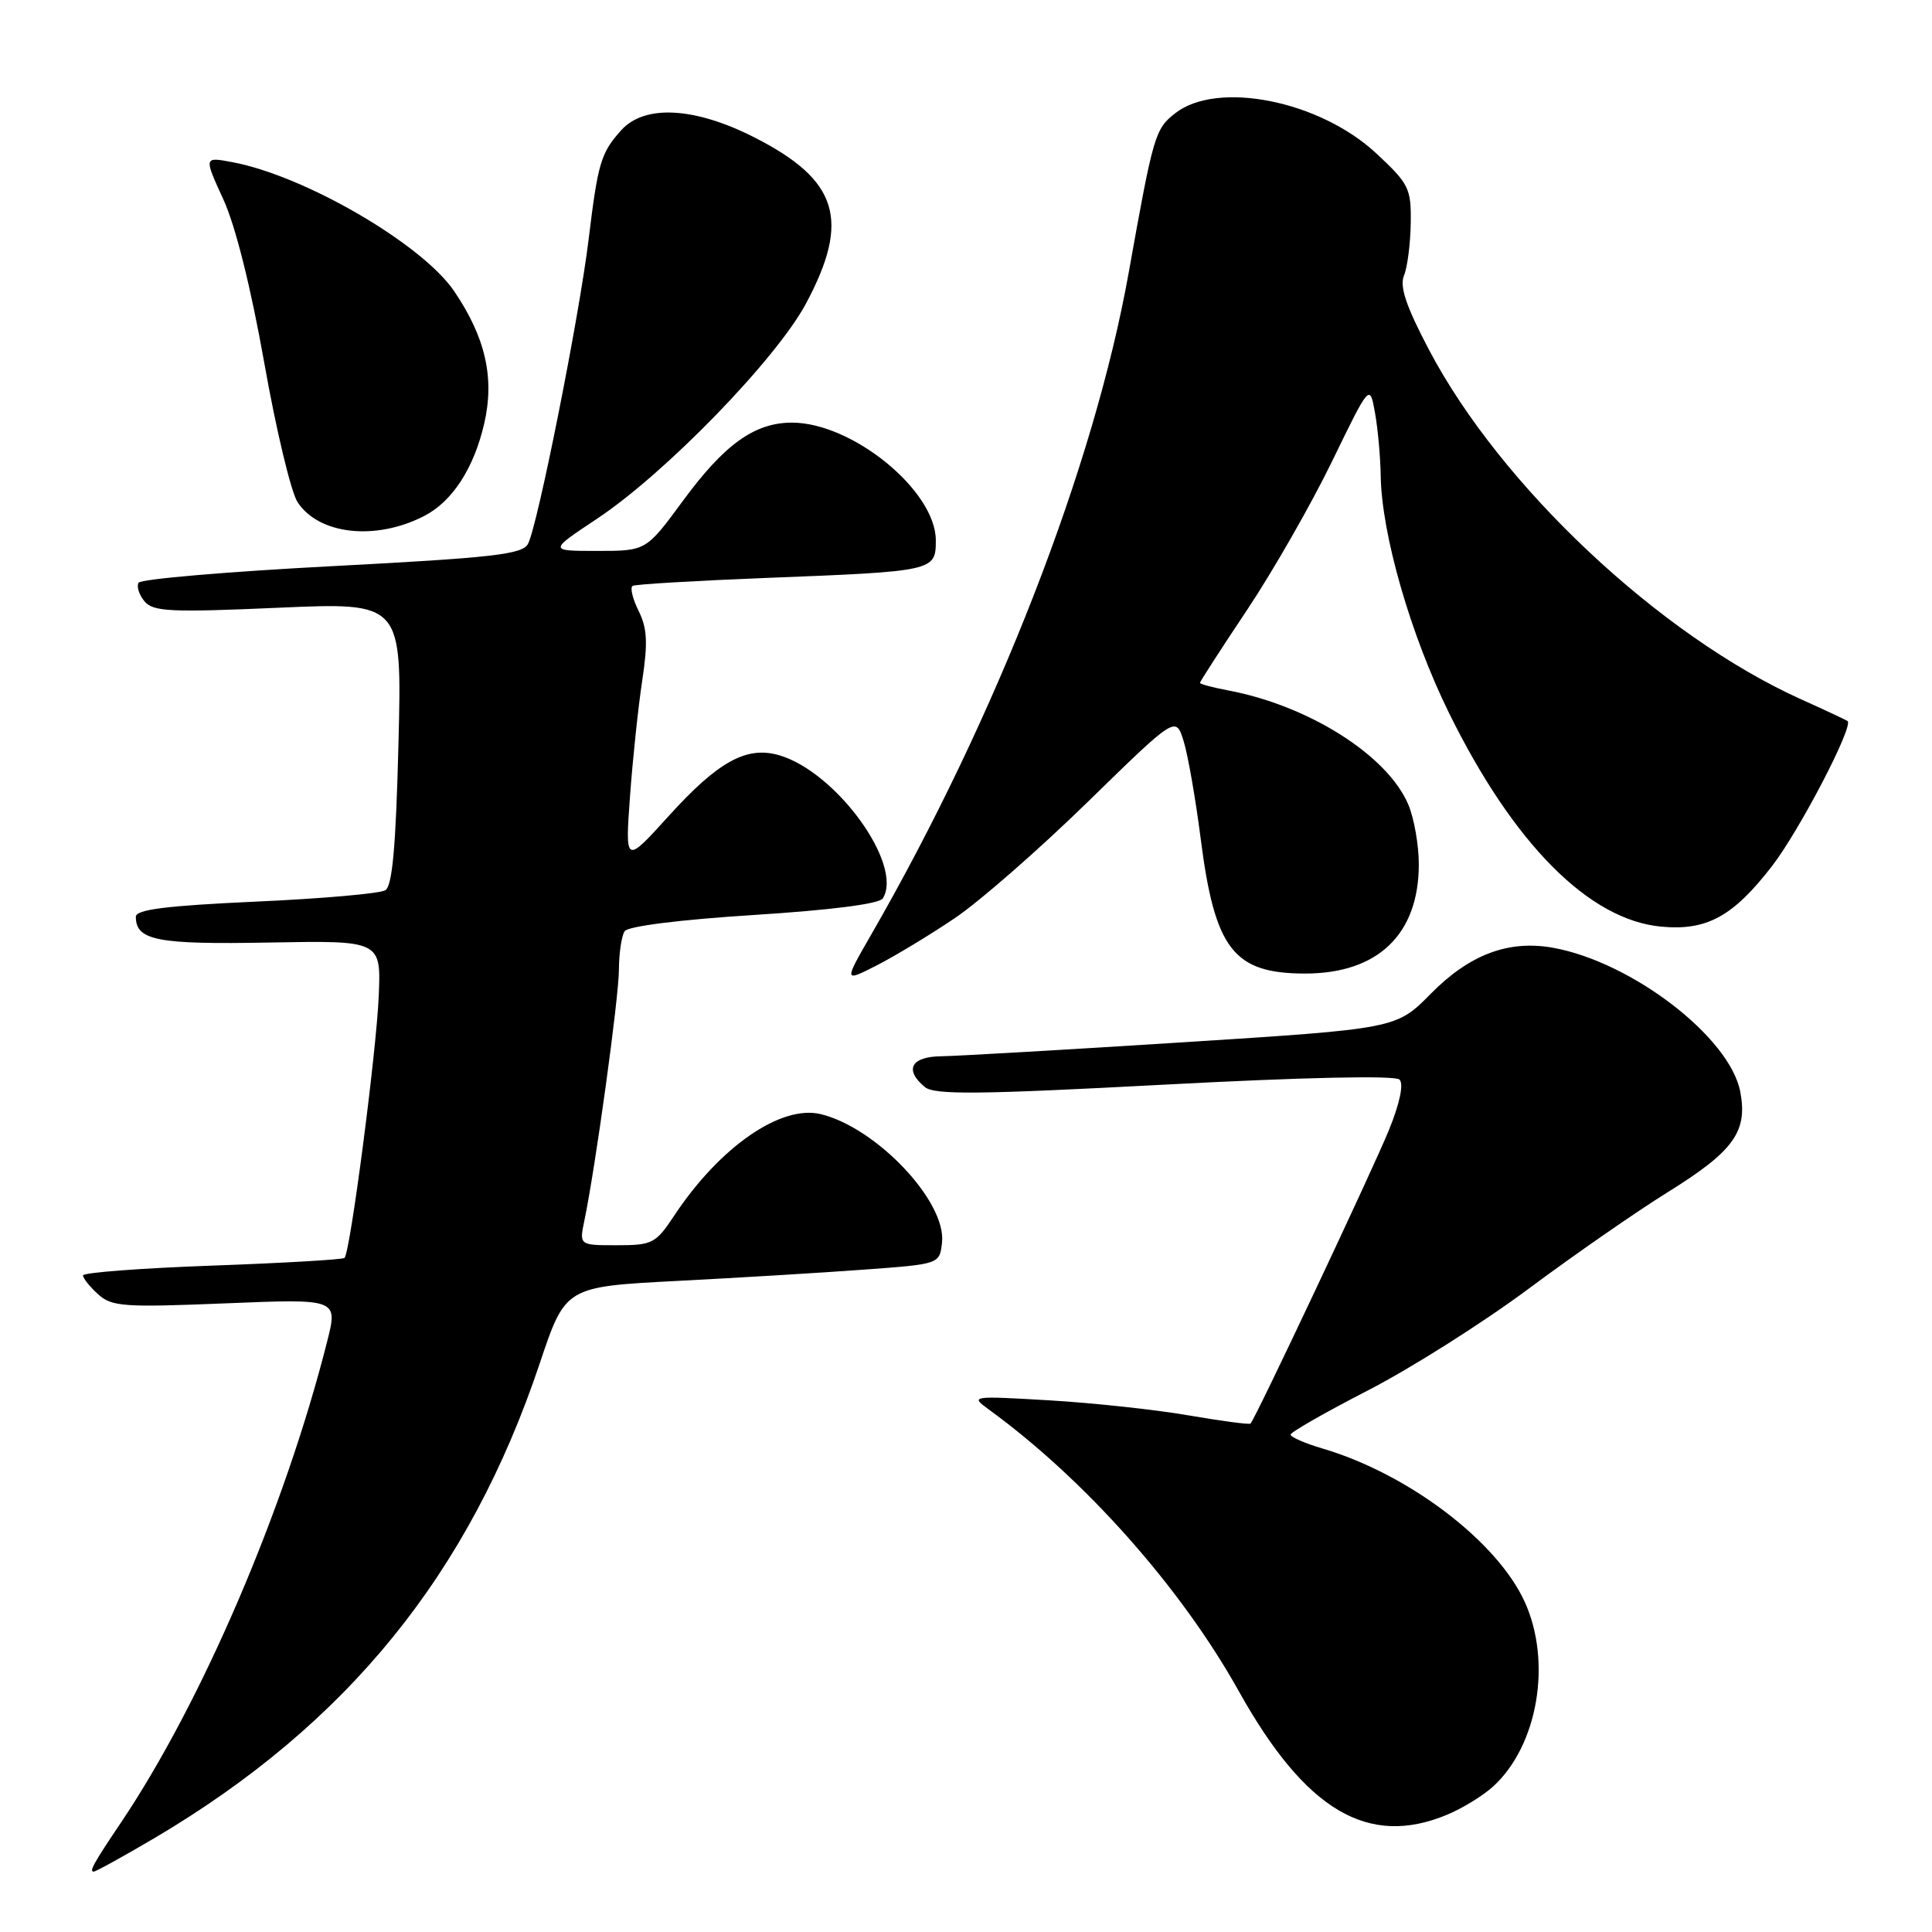 <?xml version="1.0" encoding="UTF-8" standalone="no"?>
<!DOCTYPE svg PUBLIC "-//W3C//DTD SVG 1.1//EN" "http://www.w3.org/Graphics/SVG/1.1/DTD/svg11.dtd" >
<svg xmlns="http://www.w3.org/2000/svg" xmlns:xlink="http://www.w3.org/1999/xlink" version="1.1" viewBox="0 0 256 256">
 <g >
 <path fill="currentColor"
d=" M 20.53 243.52 C 46.04 228.43 62.17 208.55 71.51 180.68 C 74.92 170.50 74.92 170.50 89.71 169.73 C 97.84 169.31 109.00 168.64 114.50 168.23 C 124.50 167.50 124.50 167.50 124.82 164.66 C 125.44 159.26 116.18 149.44 108.76 147.63 C 103.48 146.35 95.36 151.97 89.32 161.10 C 86.89 164.77 86.44 165.00 81.74 165.00 C 76.75 165.00 76.75 165.00 77.43 161.75 C 78.90 154.70 81.99 132.28 82.01 128.50 C 82.02 126.30 82.36 124.00 82.77 123.39 C 83.20 122.73 90.10 121.86 99.88 121.24 C 110.22 120.58 116.52 119.77 116.98 119.04 C 119.74 114.57 110.78 102.23 103.20 100.06 C 98.91 98.83 95.14 100.91 88.61 108.12 C 82.83 114.50 82.83 114.50 83.48 105.50 C 83.84 100.55 84.57 93.65 85.10 90.17 C 85.86 85.15 85.76 83.23 84.61 80.93 C 83.82 79.33 83.46 77.84 83.83 77.63 C 84.20 77.42 92.15 76.95 101.50 76.58 C 123.81 75.71 124.00 75.67 124.00 71.60 C 124.00 65.03 112.96 56.00 104.93 56.00 C 99.98 56.01 95.99 58.87 90.47 66.39 C 85.61 73.00 85.61 73.00 79.15 73.00 C 72.69 73.00 72.69 73.00 79.09 68.75 C 88.16 62.73 102.89 47.56 106.82 40.18 C 112.70 29.16 111.07 23.88 100.05 18.25 C 92.09 14.18 85.42 13.81 82.32 17.25 C 79.62 20.25 79.23 21.55 77.99 31.76 C 76.74 42.03 71.23 69.71 69.96 72.07 C 69.22 73.46 65.33 73.90 44.00 75.02 C 30.20 75.74 18.67 76.73 18.37 77.21 C 18.07 77.69 18.42 78.80 19.14 79.67 C 20.28 81.05 22.55 81.16 36.86 80.53 C 53.27 79.81 53.27 79.81 52.80 98.49 C 52.46 112.15 51.99 117.39 51.06 117.96 C 50.35 118.40 42.63 119.08 33.89 119.47 C 22.02 120.01 18.00 120.52 18.00 121.47 C 18.00 124.62 20.83 125.17 35.70 124.89 C 50.50 124.62 50.50 124.62 50.18 132.06 C 49.86 139.51 46.41 165.93 45.65 166.68 C 45.43 166.90 37.55 167.36 28.13 167.70 C 18.71 168.04 11.00 168.62 11.00 169.00 C 11.00 169.38 11.90 170.50 13.00 171.50 C 14.81 173.14 16.41 173.25 29.89 172.70 C 44.79 172.09 44.79 172.09 43.34 177.79 C 37.76 199.88 26.77 225.52 16.03 241.50 C 12.40 246.89 11.79 248.00 12.41 248.00 C 12.70 248.00 16.35 245.98 20.53 243.52 Z  M 191.77 240.45 C 193.81 239.60 196.55 237.91 197.87 236.70 C 203.78 231.27 205.66 220.25 202.04 212.27 C 198.39 204.23 186.61 195.29 175.25 191.94 C 172.91 191.25 171.01 190.42 171.01 190.09 C 171.02 189.77 175.65 187.12 181.29 184.22 C 186.94 181.31 196.50 175.27 202.53 170.78 C 208.56 166.29 216.88 160.52 221.00 157.96 C 229.72 152.54 231.59 149.96 230.60 144.69 C 229.25 137.47 216.24 127.46 205.76 125.58 C 199.88 124.53 194.71 126.48 189.59 131.67 C 185.02 136.31 185.02 136.31 156.76 138.11 C 141.22 139.10 126.81 139.93 124.75 139.96 C 120.71 140.00 119.78 141.74 122.55 144.04 C 123.81 145.09 129.68 145.03 154.30 143.72 C 172.82 142.74 184.86 142.48 185.44 143.05 C 186.02 143.63 185.49 146.16 184.04 149.74 C 181.89 155.01 166.35 187.99 165.70 188.63 C 165.55 188.79 161.84 188.29 157.46 187.54 C 153.08 186.78 144.78 185.89 139.00 185.55 C 128.75 184.95 128.56 184.97 130.96 186.72 C 143.75 196.01 156.49 210.35 164.17 224.13 C 172.99 239.92 181.29 244.83 191.77 240.45 Z  M 126.50 121.67 C 129.80 119.45 137.74 112.50 144.15 106.24 C 155.80 94.87 155.80 94.87 156.83 98.18 C 157.40 100.01 158.41 105.78 159.08 111.00 C 160.96 125.80 163.43 129.00 172.97 129.00 C 182.60 128.99 188.00 123.78 188.00 114.52 C 188.00 112.00 187.38 108.46 186.63 106.66 C 183.90 100.12 173.43 93.48 162.67 91.47 C 160.65 91.09 159.00 90.64 159.00 90.48 C 159.00 90.32 161.81 85.96 165.25 80.81 C 168.69 75.65 173.75 66.80 176.50 61.14 C 181.50 50.85 181.50 50.85 182.19 54.67 C 182.57 56.78 182.91 60.52 182.95 63.00 C 183.06 70.77 186.90 84.11 192.01 94.49 C 200.53 111.79 210.52 121.86 220.07 122.78 C 226.14 123.36 229.63 121.46 234.81 114.75 C 238.45 110.03 245.65 96.20 244.81 95.54 C 244.64 95.41 241.87 94.11 238.65 92.66 C 219.93 84.21 198.87 64.43 189.36 46.37 C 186.31 40.57 185.43 37.97 186.04 36.50 C 186.49 35.40 186.89 32.28 186.93 29.57 C 187.00 24.96 186.70 24.36 182.36 20.32 C 174.85 13.33 161.28 10.63 155.70 15.02 C 153.05 17.11 152.82 17.87 149.56 36.12 C 144.98 61.75 132.06 94.98 115.45 123.82 C 111.81 130.14 111.81 130.14 116.15 127.93 C 118.54 126.71 123.20 123.90 126.50 121.67 Z  M 56.17 68.39 C 59.92 66.48 62.79 62.07 64.16 56.13 C 65.56 50.08 64.33 44.70 60.17 38.57 C 55.91 32.31 40.34 23.26 30.75 21.48 C 27.01 20.78 27.01 20.78 29.60 26.43 C 31.21 29.95 33.25 38.12 35.02 48.10 C 36.58 56.92 38.56 65.21 39.43 66.54 C 42.25 70.84 49.75 71.68 56.17 68.39 Z "/>
</g>
</svg>